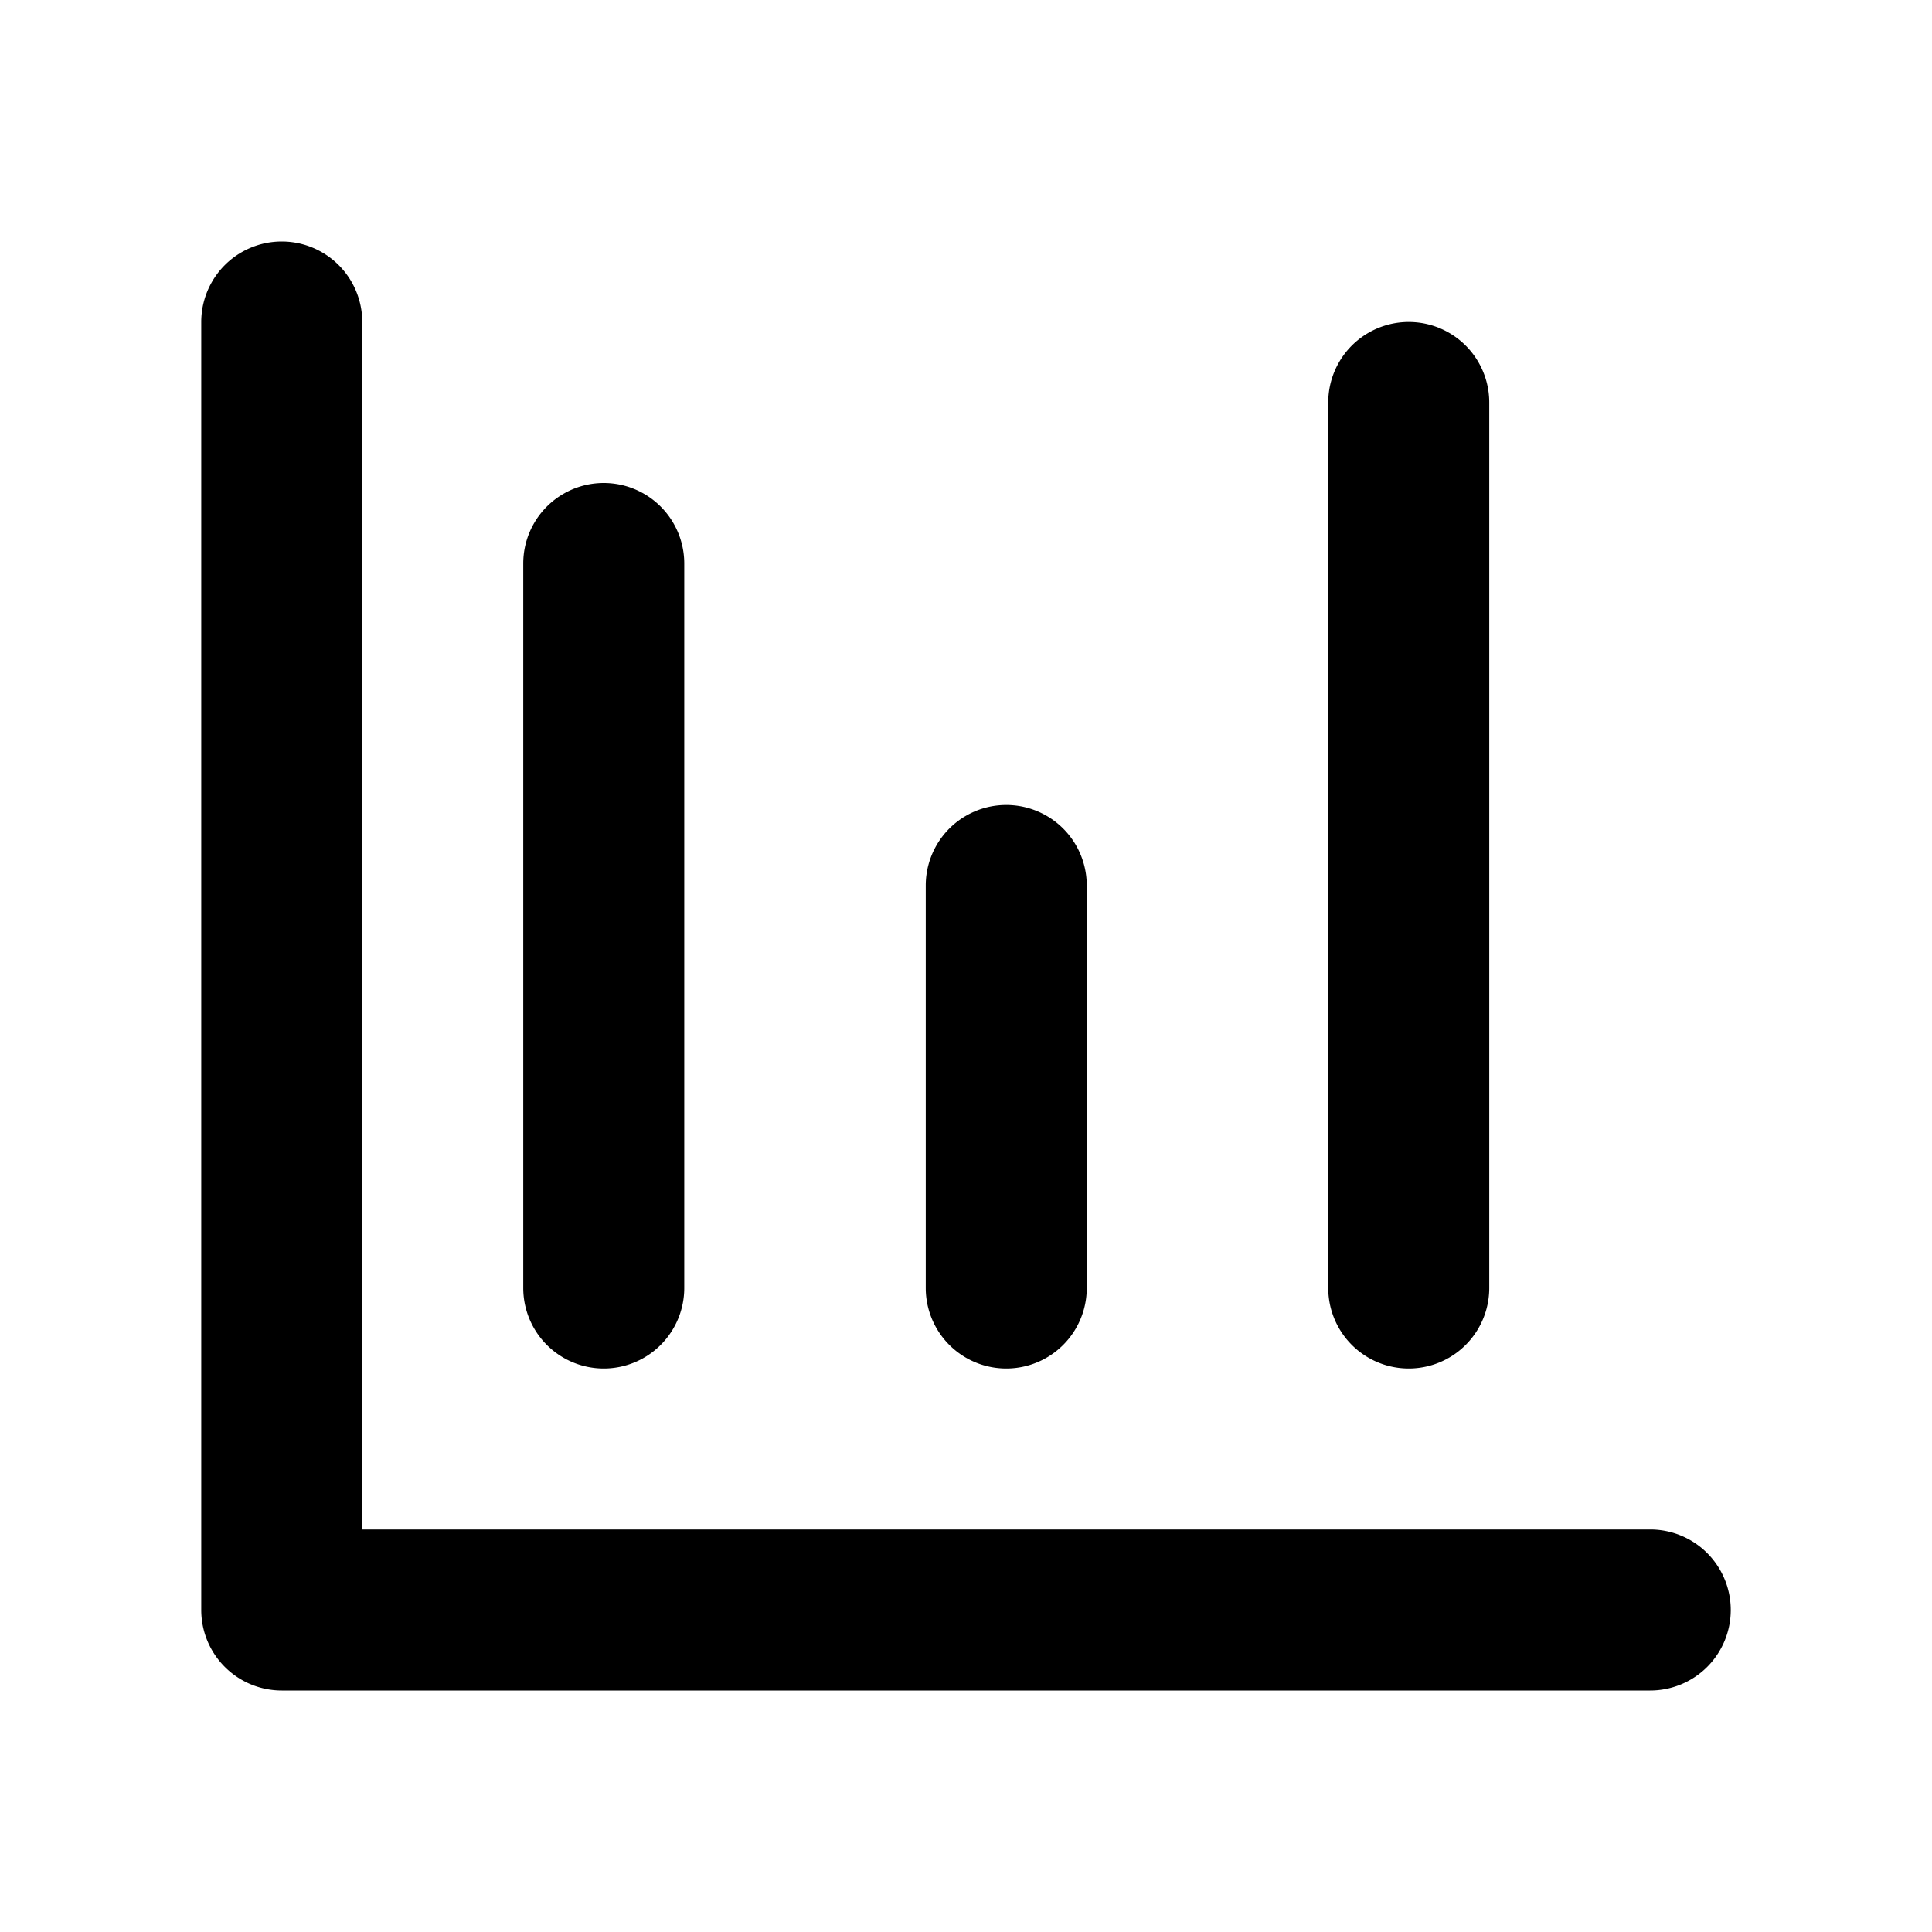 <svg xmlns="http://www.w3.org/2000/svg" viewBox="0 0 24 24"><defs><style>.cls-1{fill:#000000;}.cls-2{fill:none;}</style></defs><g id="Layer_1" data-name="Layer 1"><path class="cls-1" d="M7.5,17a1,1,0,0,1-1-1V7a1,1,0,0,1,2,0v9A1,1,0,0,1,7.5,17Zm11-1V5a1,1,0,0,0-2,0V16a1,1,0,0,0,2,0Zm-5,0V11a1,1,0,0,0-2,0v5a1,1,0,0,0,2,0Zm8,4a1,1,0,0,0-1-1H4.5V4a1,1,0,0,0-2,0V20a1,1,0,0,0,1,1h17A1,1,0,0,0,21.5,20Z"/></g><g id="transparent_bounding_box" data-name="transparent bounding box"><rect class="cls-2" width="24" height="24"/></g></svg>
